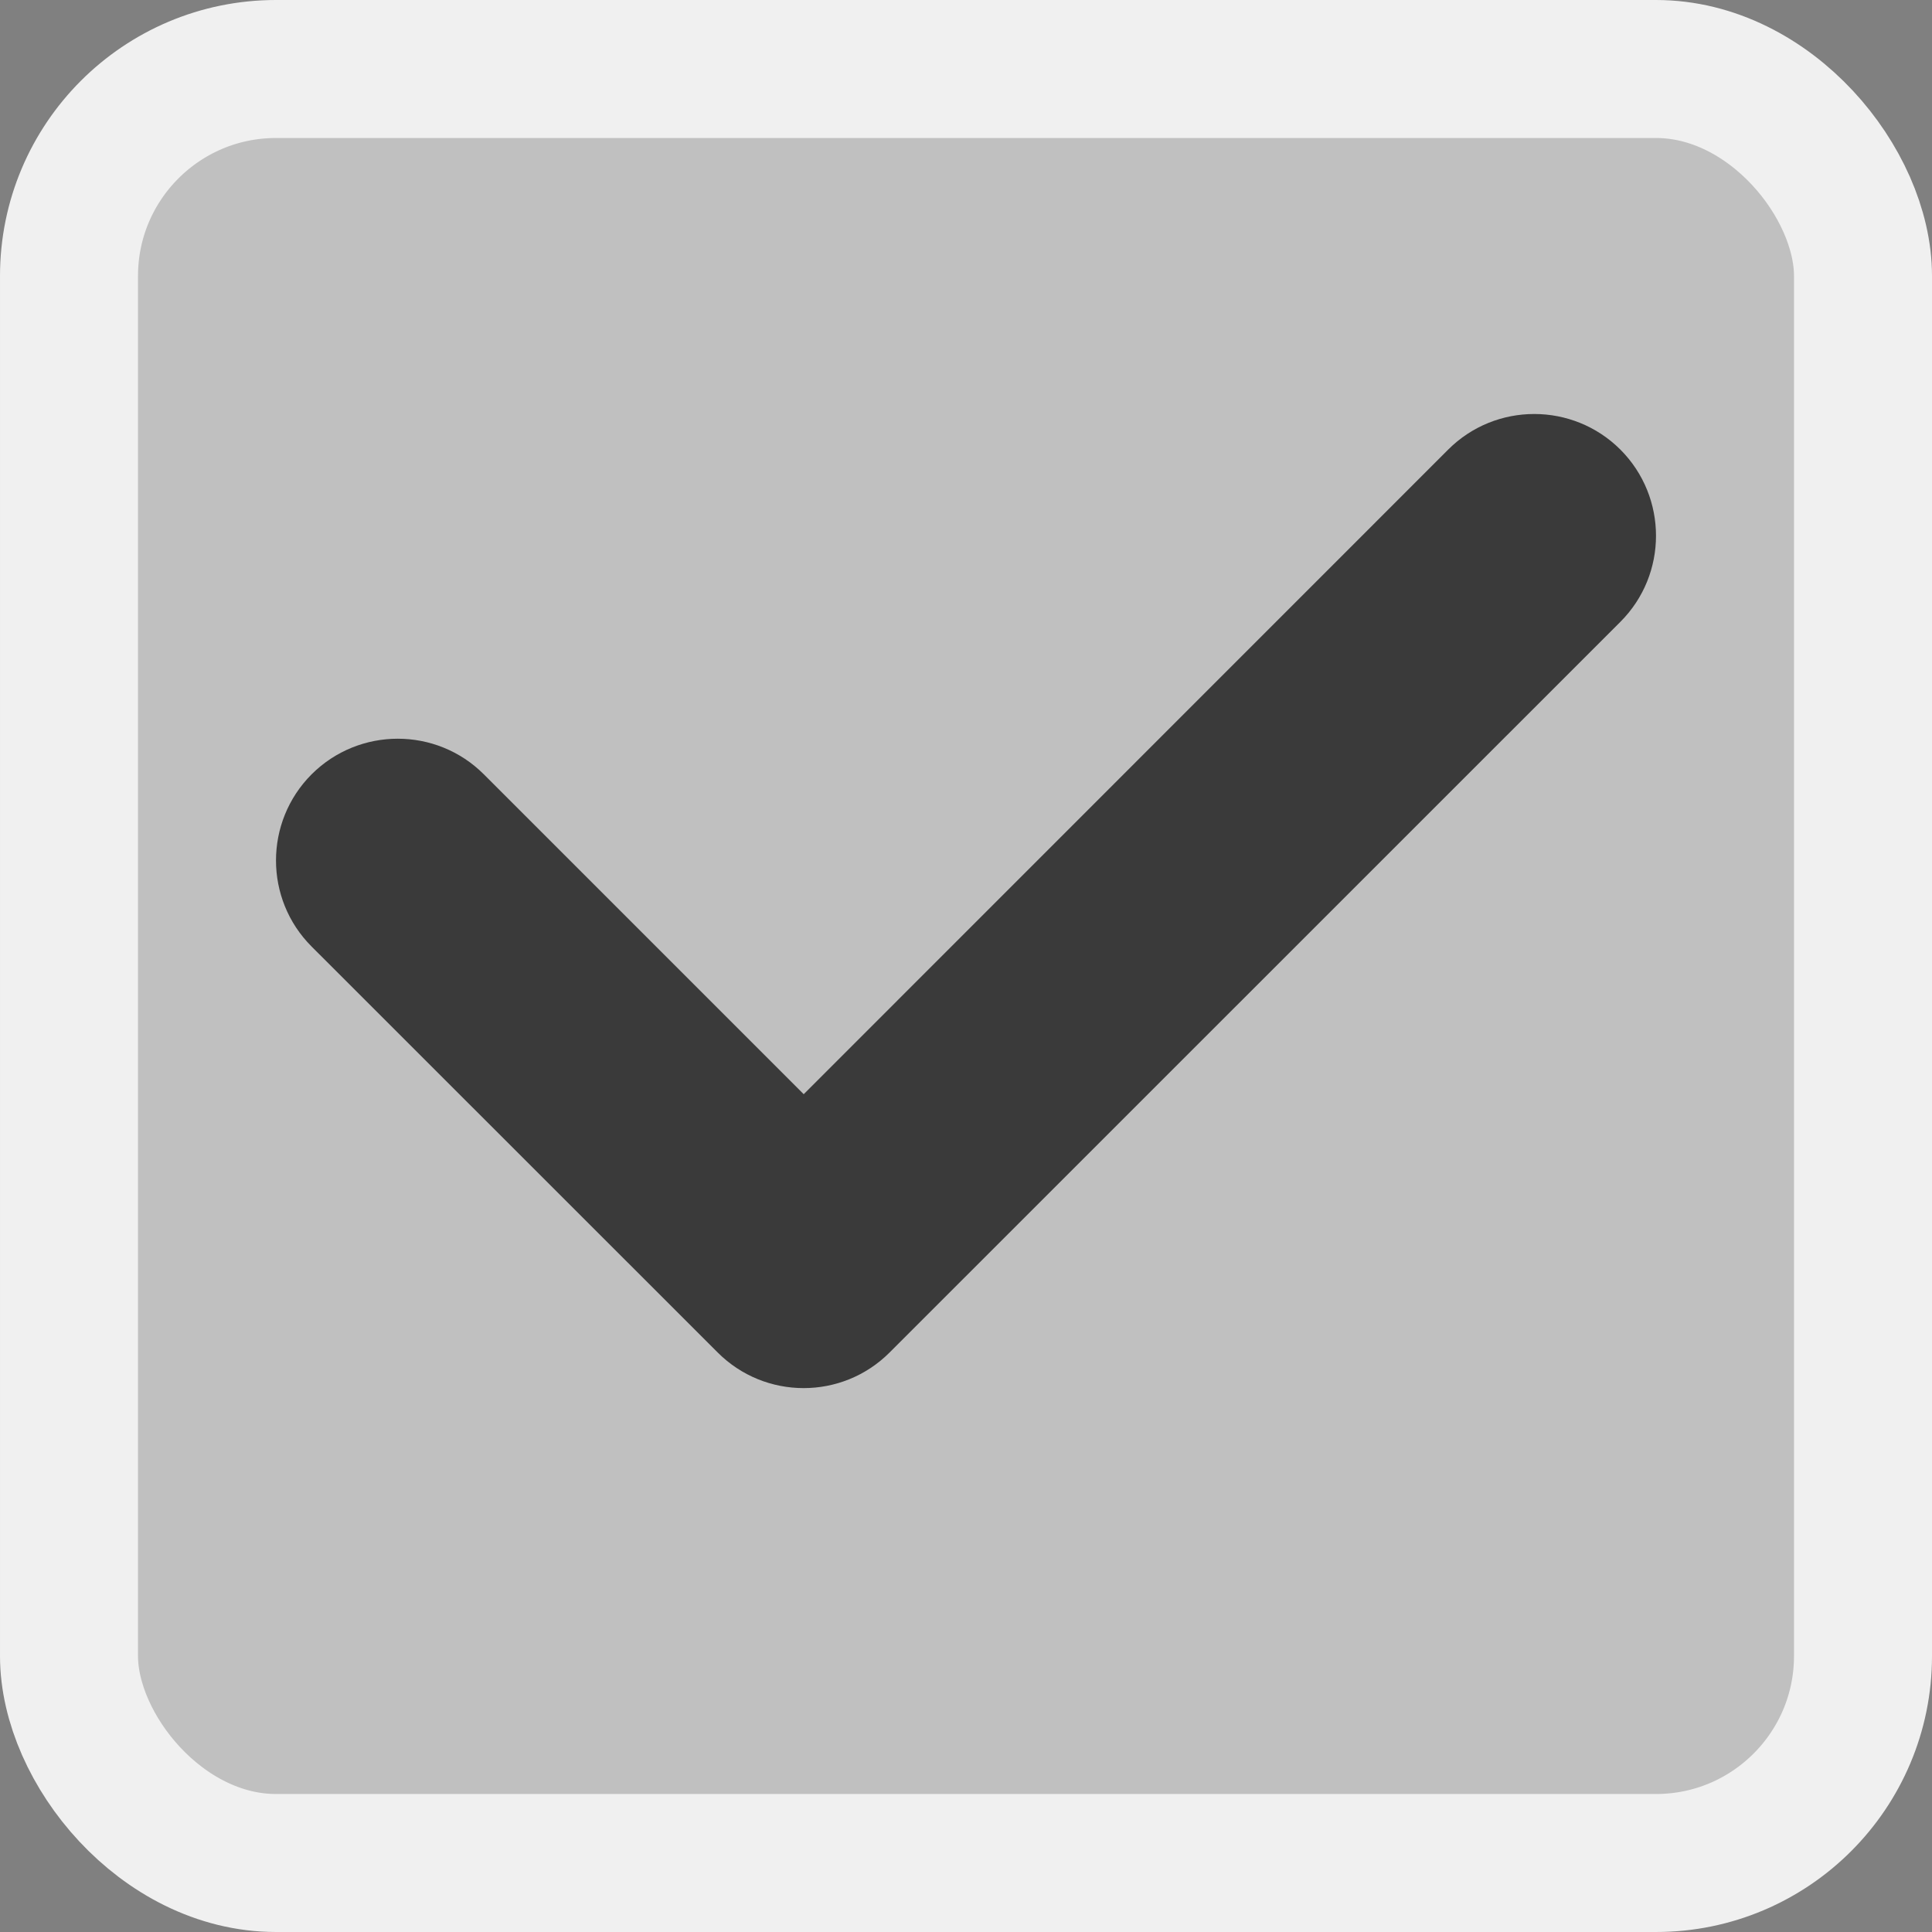 <svg width="14" height="14" viewBox="0 0 14 14" fill="none" xmlns="http://www.w3.org/2000/svg">
<rect x="0" y="0" width="14" height="14" fill="#808080" stroke="none"/>
<rect x="0.5" y="0.5" width="13" height="13" rx="1.5" fill="white" fill-opacity="0.5" stroke="#F0F0F0"/>
<path d="M10.494 3.258C10.838 2.914 11.397 2.914 11.742 3.258C12.086 3.603 12.086 4.162 11.742 4.506L6.447 9.8C6.103 10.145 5.544 10.145 5.2 9.8L2.258 6.859C1.914 6.515 1.914 5.956 2.258 5.611C2.603 5.267 3.162 5.267 3.506 5.611L5.824 7.929L10.494 3.258Z" fill="#3A3A3A"/>
</svg>
